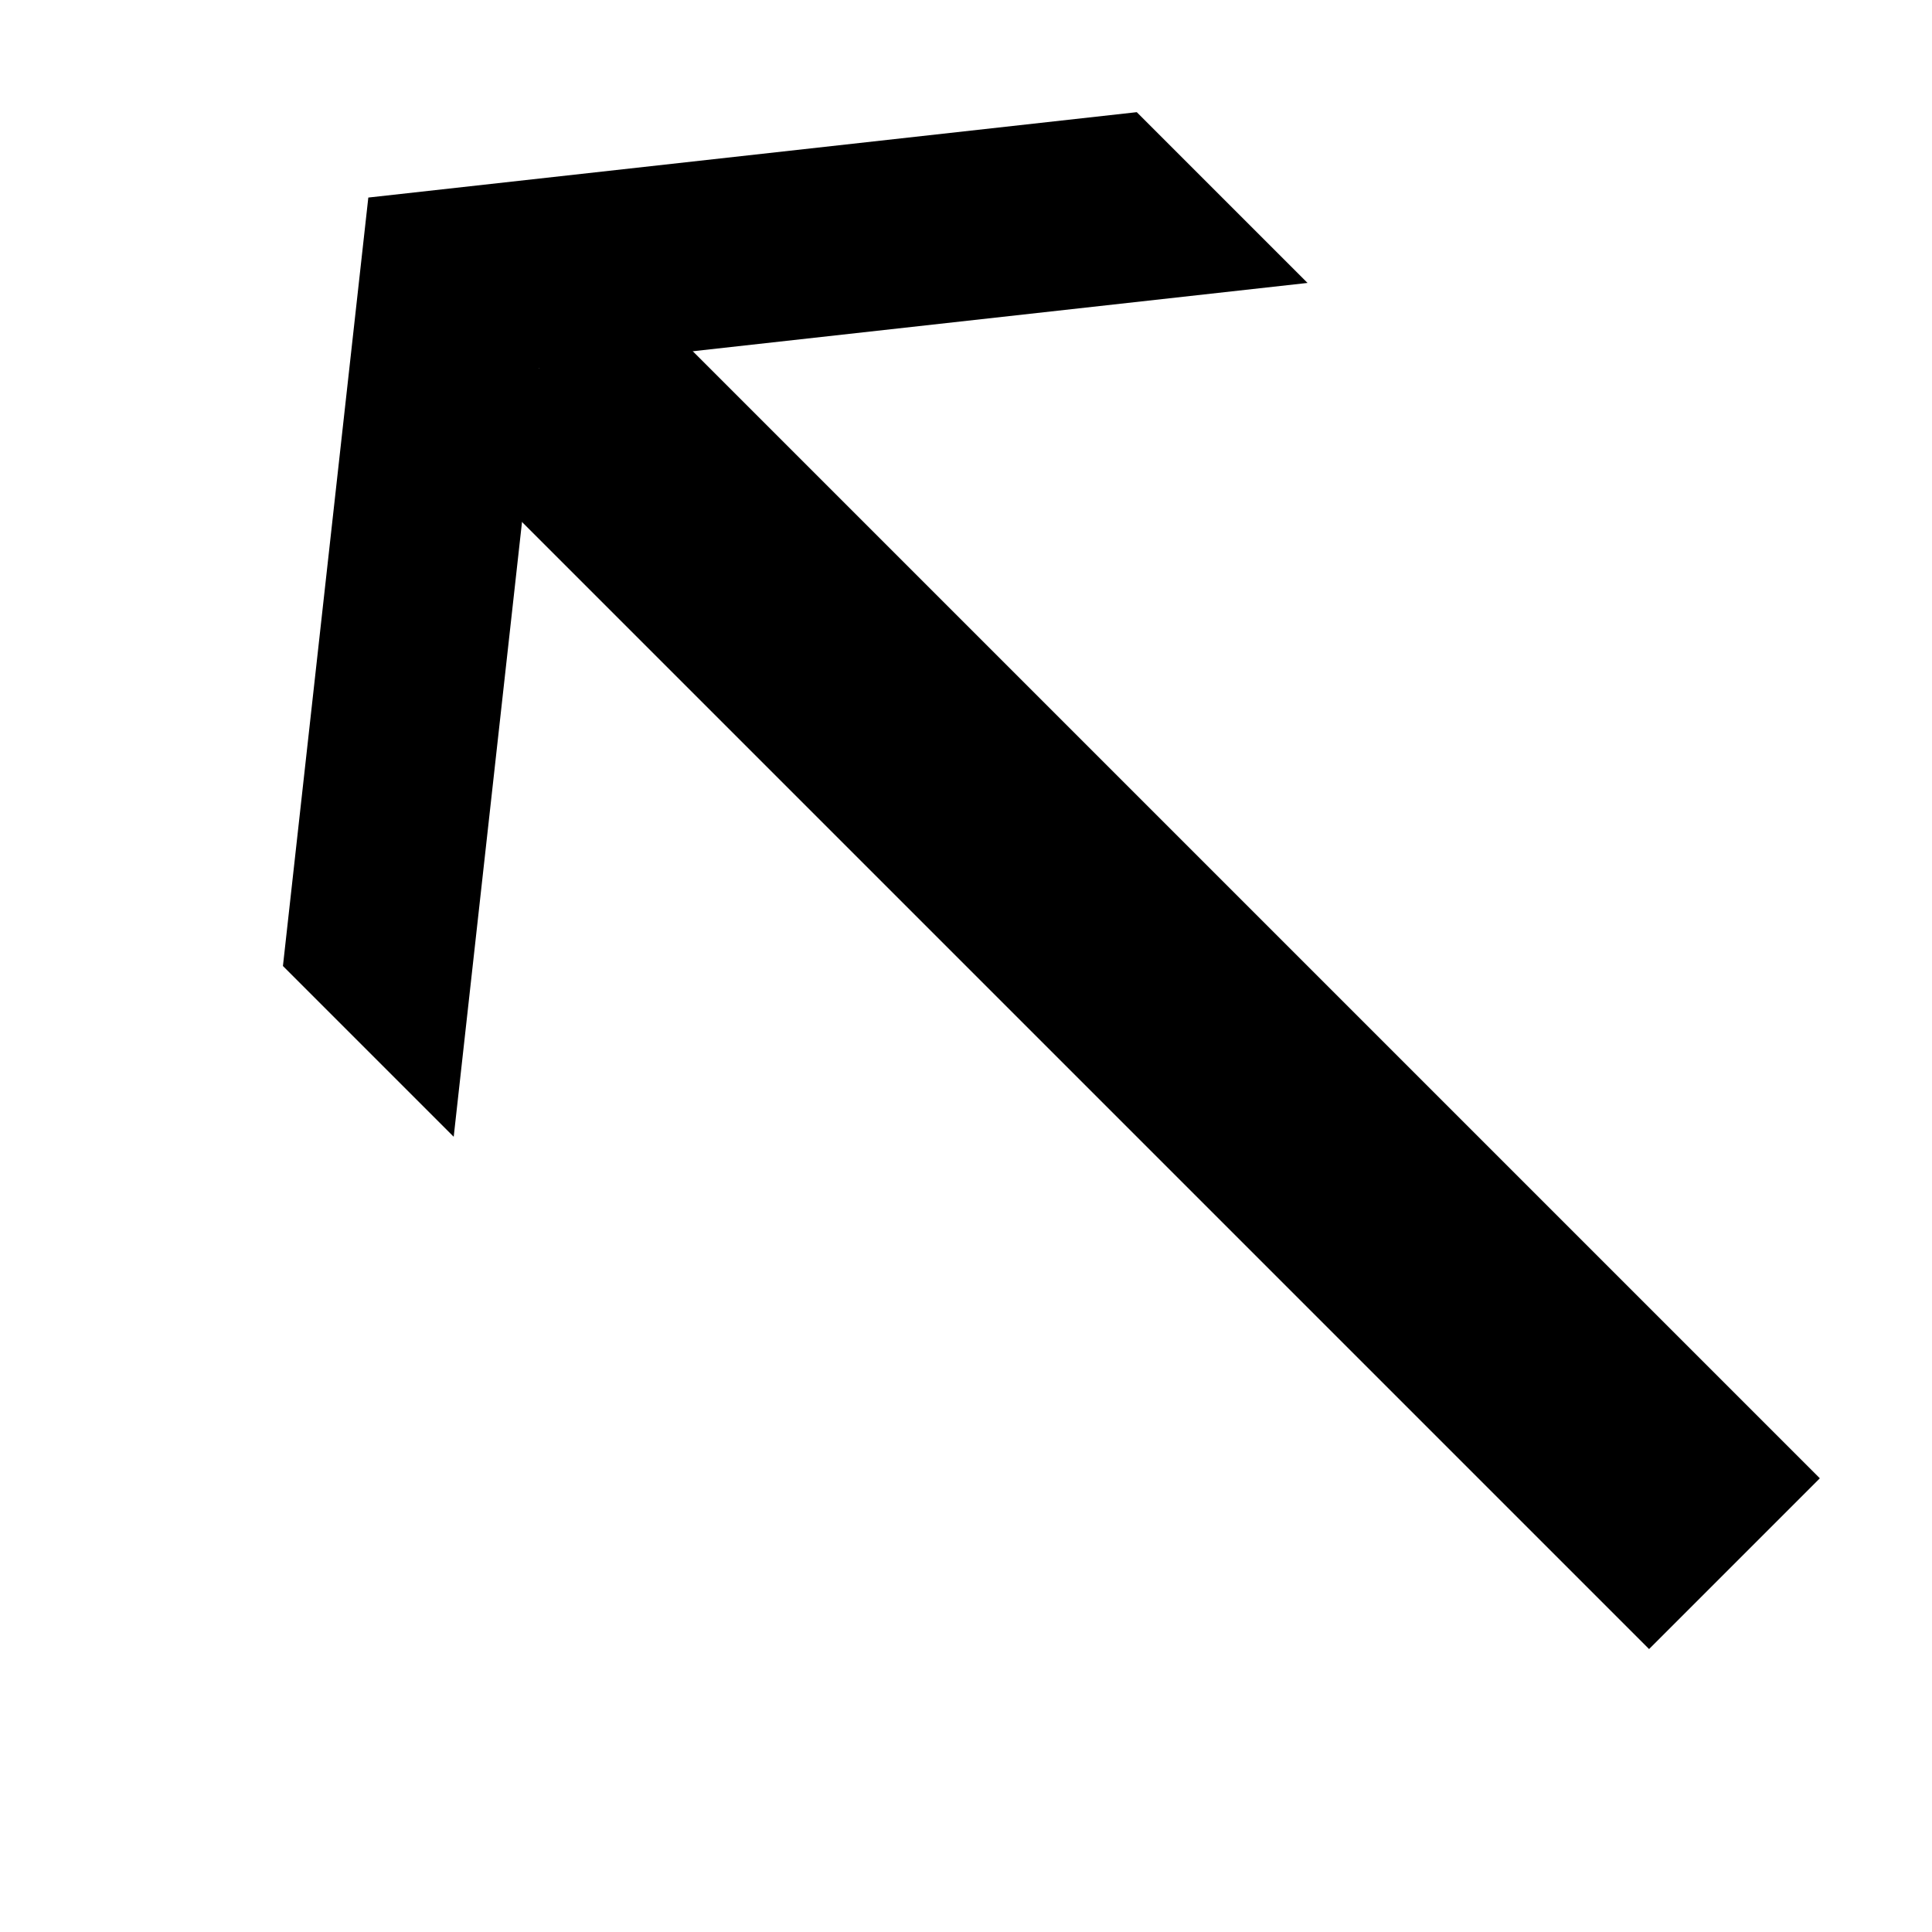 <svg version="1.1" xmlns="http://www.w3.org/2000/svg" data-icon="arrow-top-left-line-large-oblique" width="16" height="16" class="iconic iconic-arrow iconic-size-sm iconic-arrow-top-left-line-large-oblique" viewBox="0 0 16 16">
  <g>
    <title>Arrow Top Left Line Large Oblique</title>
  </g>
  <g data-width="16" data-height="16" data-default-max-height="10" class="iconic-container" transform="scale(1 1 ) translate(0 ) ">
    <path stroke="#000" stroke-width="2" stroke-miterlimit="10" class="iconic-arrow-stem iconic-property-stroke" d="M14 5h-14" fill="none" transform="rotate(-135 8 8 ) translate(0 4 ) "></path>
    <path class="iconic-arrow-head iconic-arrow-head-line-large-oblique iconic-property-fill" d="M16 5l-4-5h-2l4 5-4 5h2z" display="inline" transform="rotate(-135 8 8 ) translate(0 4 ) "></path>
  </g>
</svg>